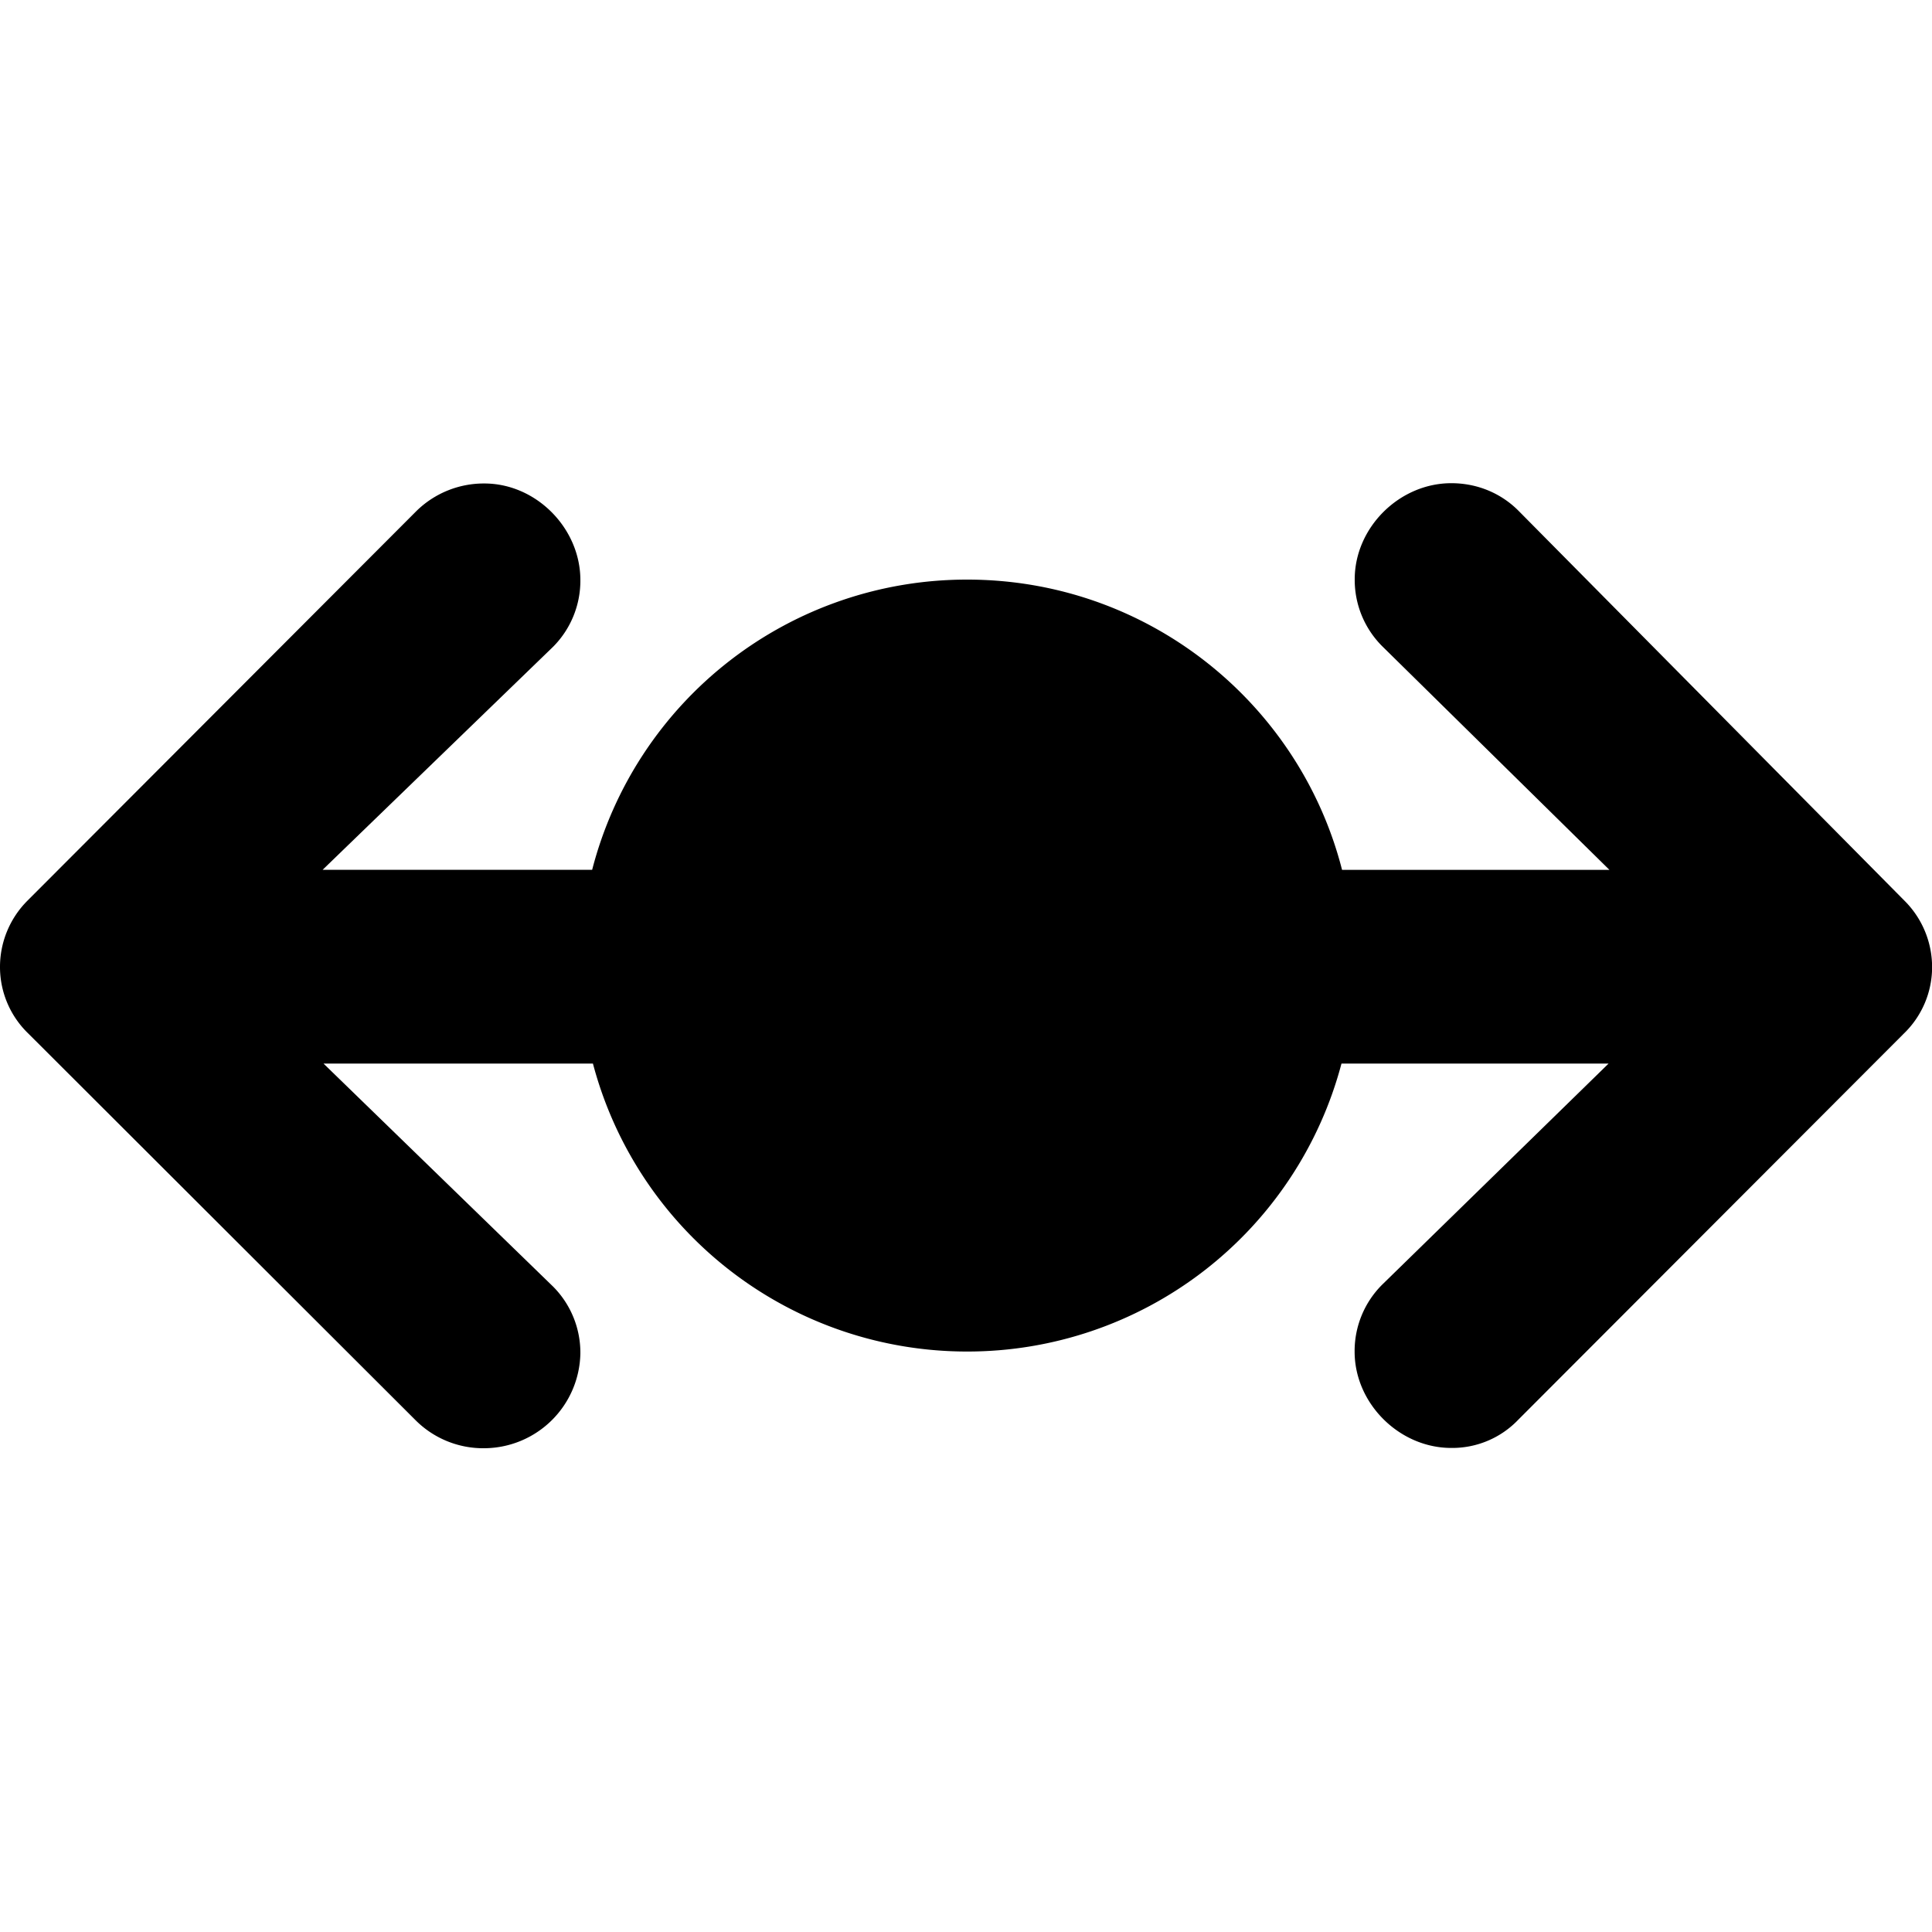 <svg xmlns="http://www.w3.org/2000/svg" width="20" height="20"><path fill-rule="nonzero" d="M6.13 9.004A4.005 4.005 0 0 1 10.012 6c1.87 0 3.44 1.278 3.881 3.005h2.768l-2.354-2.317a.97.97 0 0 1-.283-.691c0-.536.462-.995 1-.995.273 0 .517.107.693.283l4 4.041a.97.97 0 0 1 .284.692.956.956 0 0 1-.293.682l-3.991 3.997a.944.944 0 0 1-.694.292c-.537 0-1-.46-1-.997a.97.97 0 0 1 .284-.692l2.345-2.29h-2.765a4.005 4.005 0 0 1-3.875 2.981 4.005 4.005 0 0 1-3.874-2.981H3.349l2.376 2.308a.97.97 0 0 1 .283.691 1 1 0 0 1-.994.983.989.989 0 0 1-.713-.291L.293 10.699A.956.956 0 0 1 0 10.017a.97.97 0 0 1 .283-.692l4.03-4.037a.996.996 0 0 1 .701-.283c.537 0 .994.464.994 1a.97.97 0 0 1-.283.691L3.34 9.004h2.79Z"/></svg>